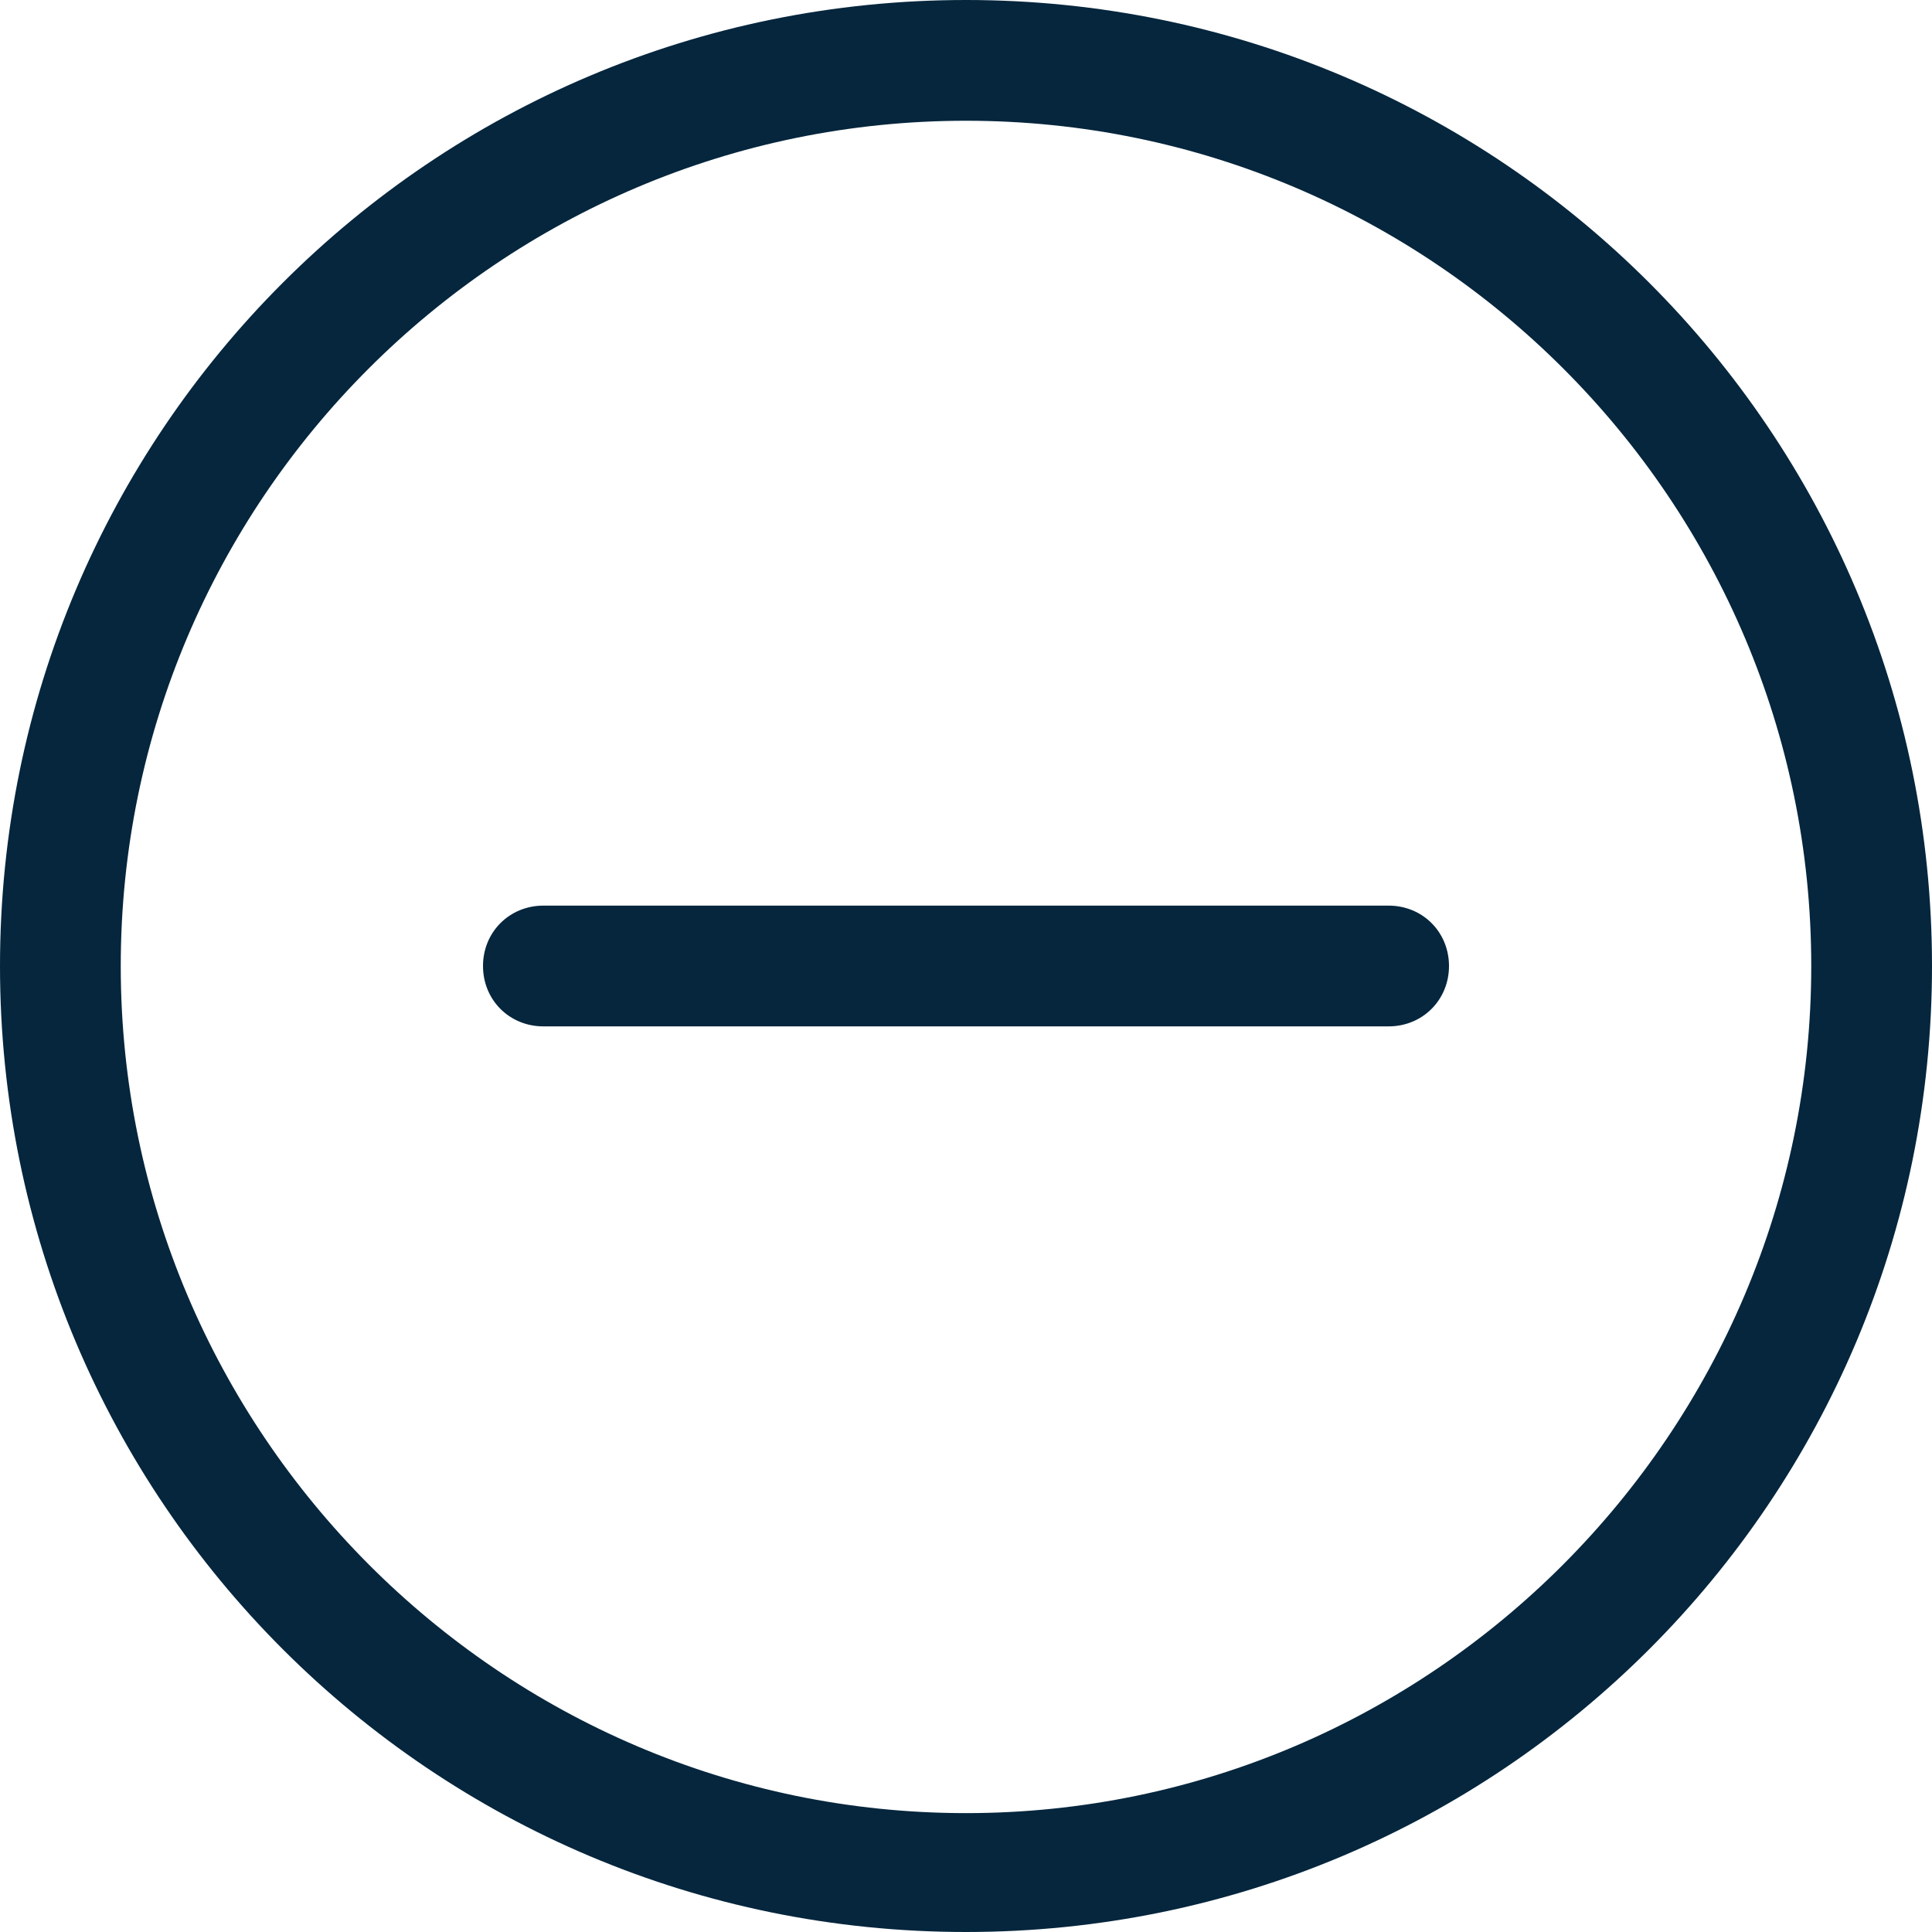 <!DOCTYPE svg PUBLIC "-//W3C//DTD SVG 1.1//EN" "http://www.w3.org/Graphics/SVG/1.1/DTD/svg11.dtd">
<!-- Uploaded to: SVG Repo, www.svgrepo.com, Transformed by: SVG Repo Mixer Tools -->
<svg fill="#05263D" width="800px" height="800px" viewBox="0 0 32 32" version="1.1" xmlns="http://www.w3.org/2000/svg">
<g id="SVGRepo_bgCarrier" stroke-width="0"/>
<g id="SVGRepo_tracerCarrier" stroke-linecap="round" stroke-linejoin="round"/>
<g id="SVGRepo_iconCarrier"> <path d="M16 0c8.844 0 16 7.156 16 16s-7.156 16-16 16-16-7.156-16-16 7.156-16 16-16zM16 30.031c7.719 0 14-6.313 14-14.031s-6.281-14-14-14-14 6.281-14 14 6.281 14.031 14 14.031zM14.906 17h-5.906c-0.563 0-1-0.438-1-1s0.438-1 1-1h14c0.563 0 1 0.438 1 1s-0.438 1-1 1h-8.094z"/> </g>
</svg>